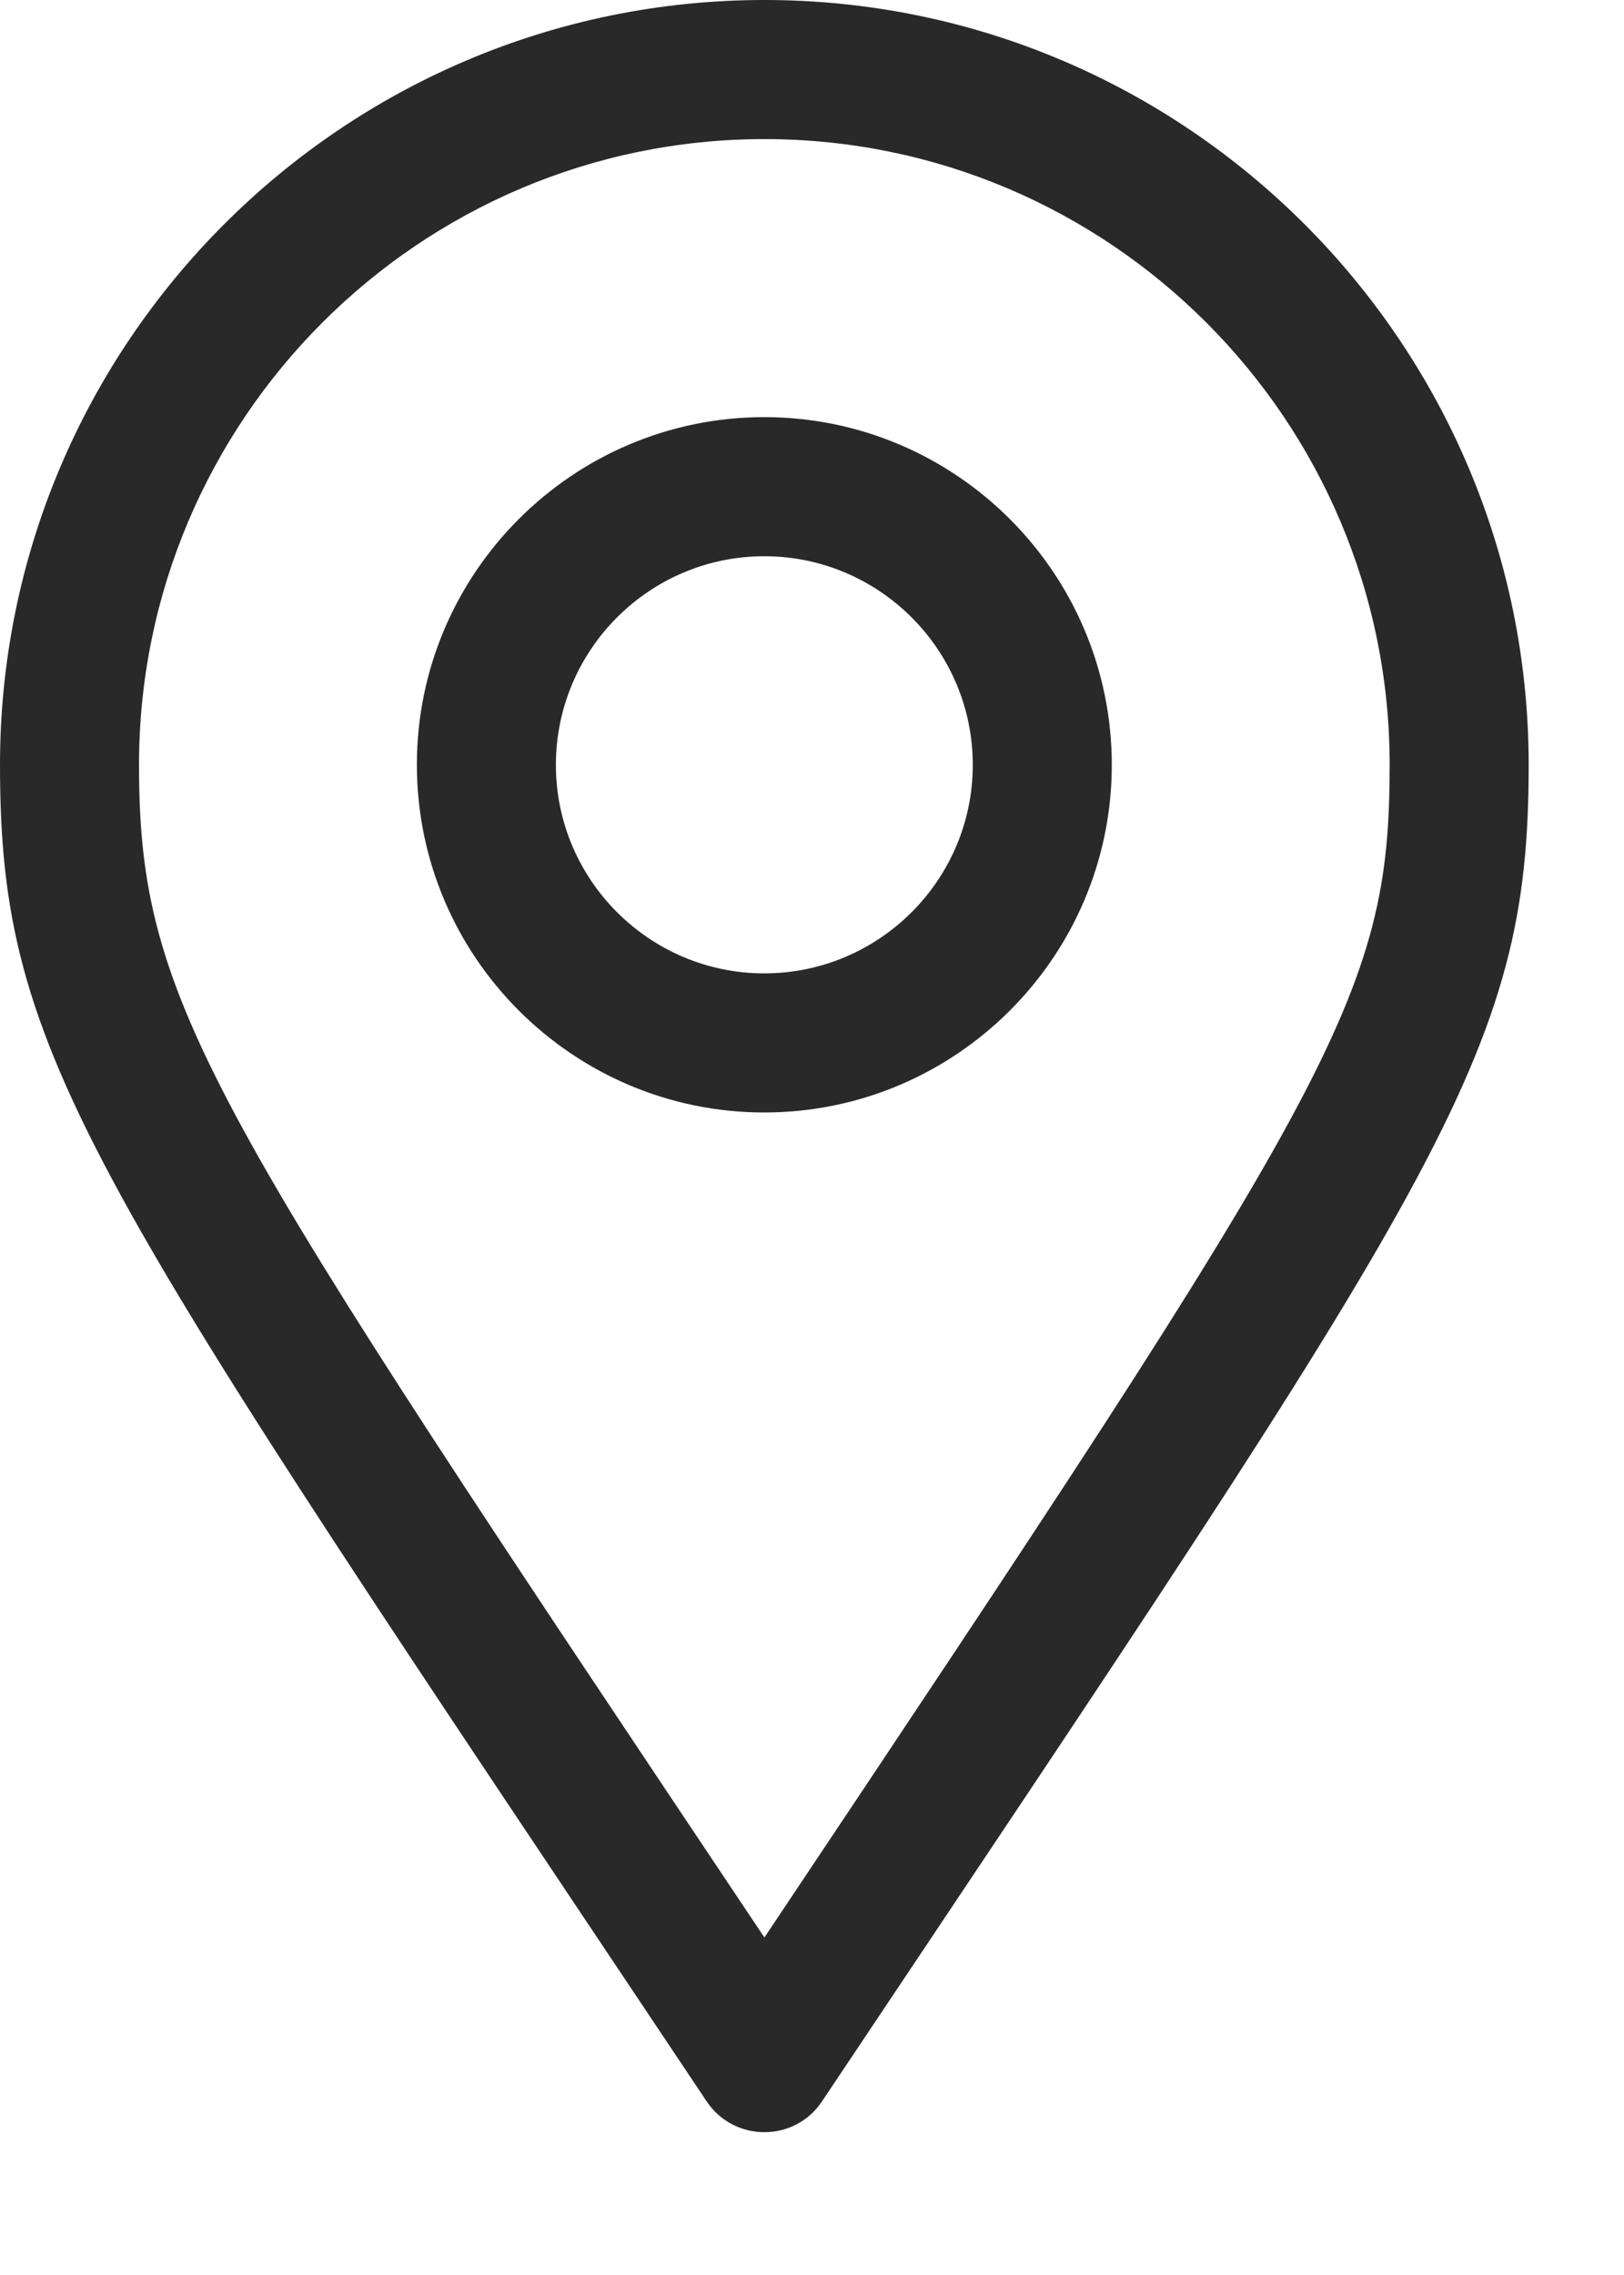 <svg width="10" height="14" viewBox="0 0 10 14" fill="none" xmlns="http://www.w3.org/2000/svg">
<path d="M4.706 2.567C3.527 2.567 2.567 3.527 2.567 4.706C2.567 5.886 3.527 6.846 4.706 6.846C5.886 6.846 6.846 5.886 6.846 4.707C6.846 3.527 5.886 2.567 4.706 2.567ZM4.706 5.99C3.999 5.99 3.423 5.414 3.423 4.707C3.423 3.999 3.999 3.423 4.706 3.423C5.414 3.423 5.99 3.999 5.99 4.707C5.99 5.414 5.414 5.99 4.706 5.99Z" fill="#292929"/>
<path d="M4.707 0C2.111 0 0 2.111 0 4.707C0 6.522 0.544 7.234 4.351 12.931C4.52 13.184 4.893 13.185 5.062 12.931C8.889 7.206 9.413 6.504 9.413 4.707C9.413 2.111 7.302 0 4.707 0ZM4.707 11.923C1.289 6.811 0.856 6.191 0.856 4.707C0.856 2.583 2.583 0.856 4.707 0.856C6.83 0.856 8.557 2.583 8.557 4.706C8.557 6.139 8.228 6.655 4.707 11.923Z" fill="#292929"/>
</svg>
